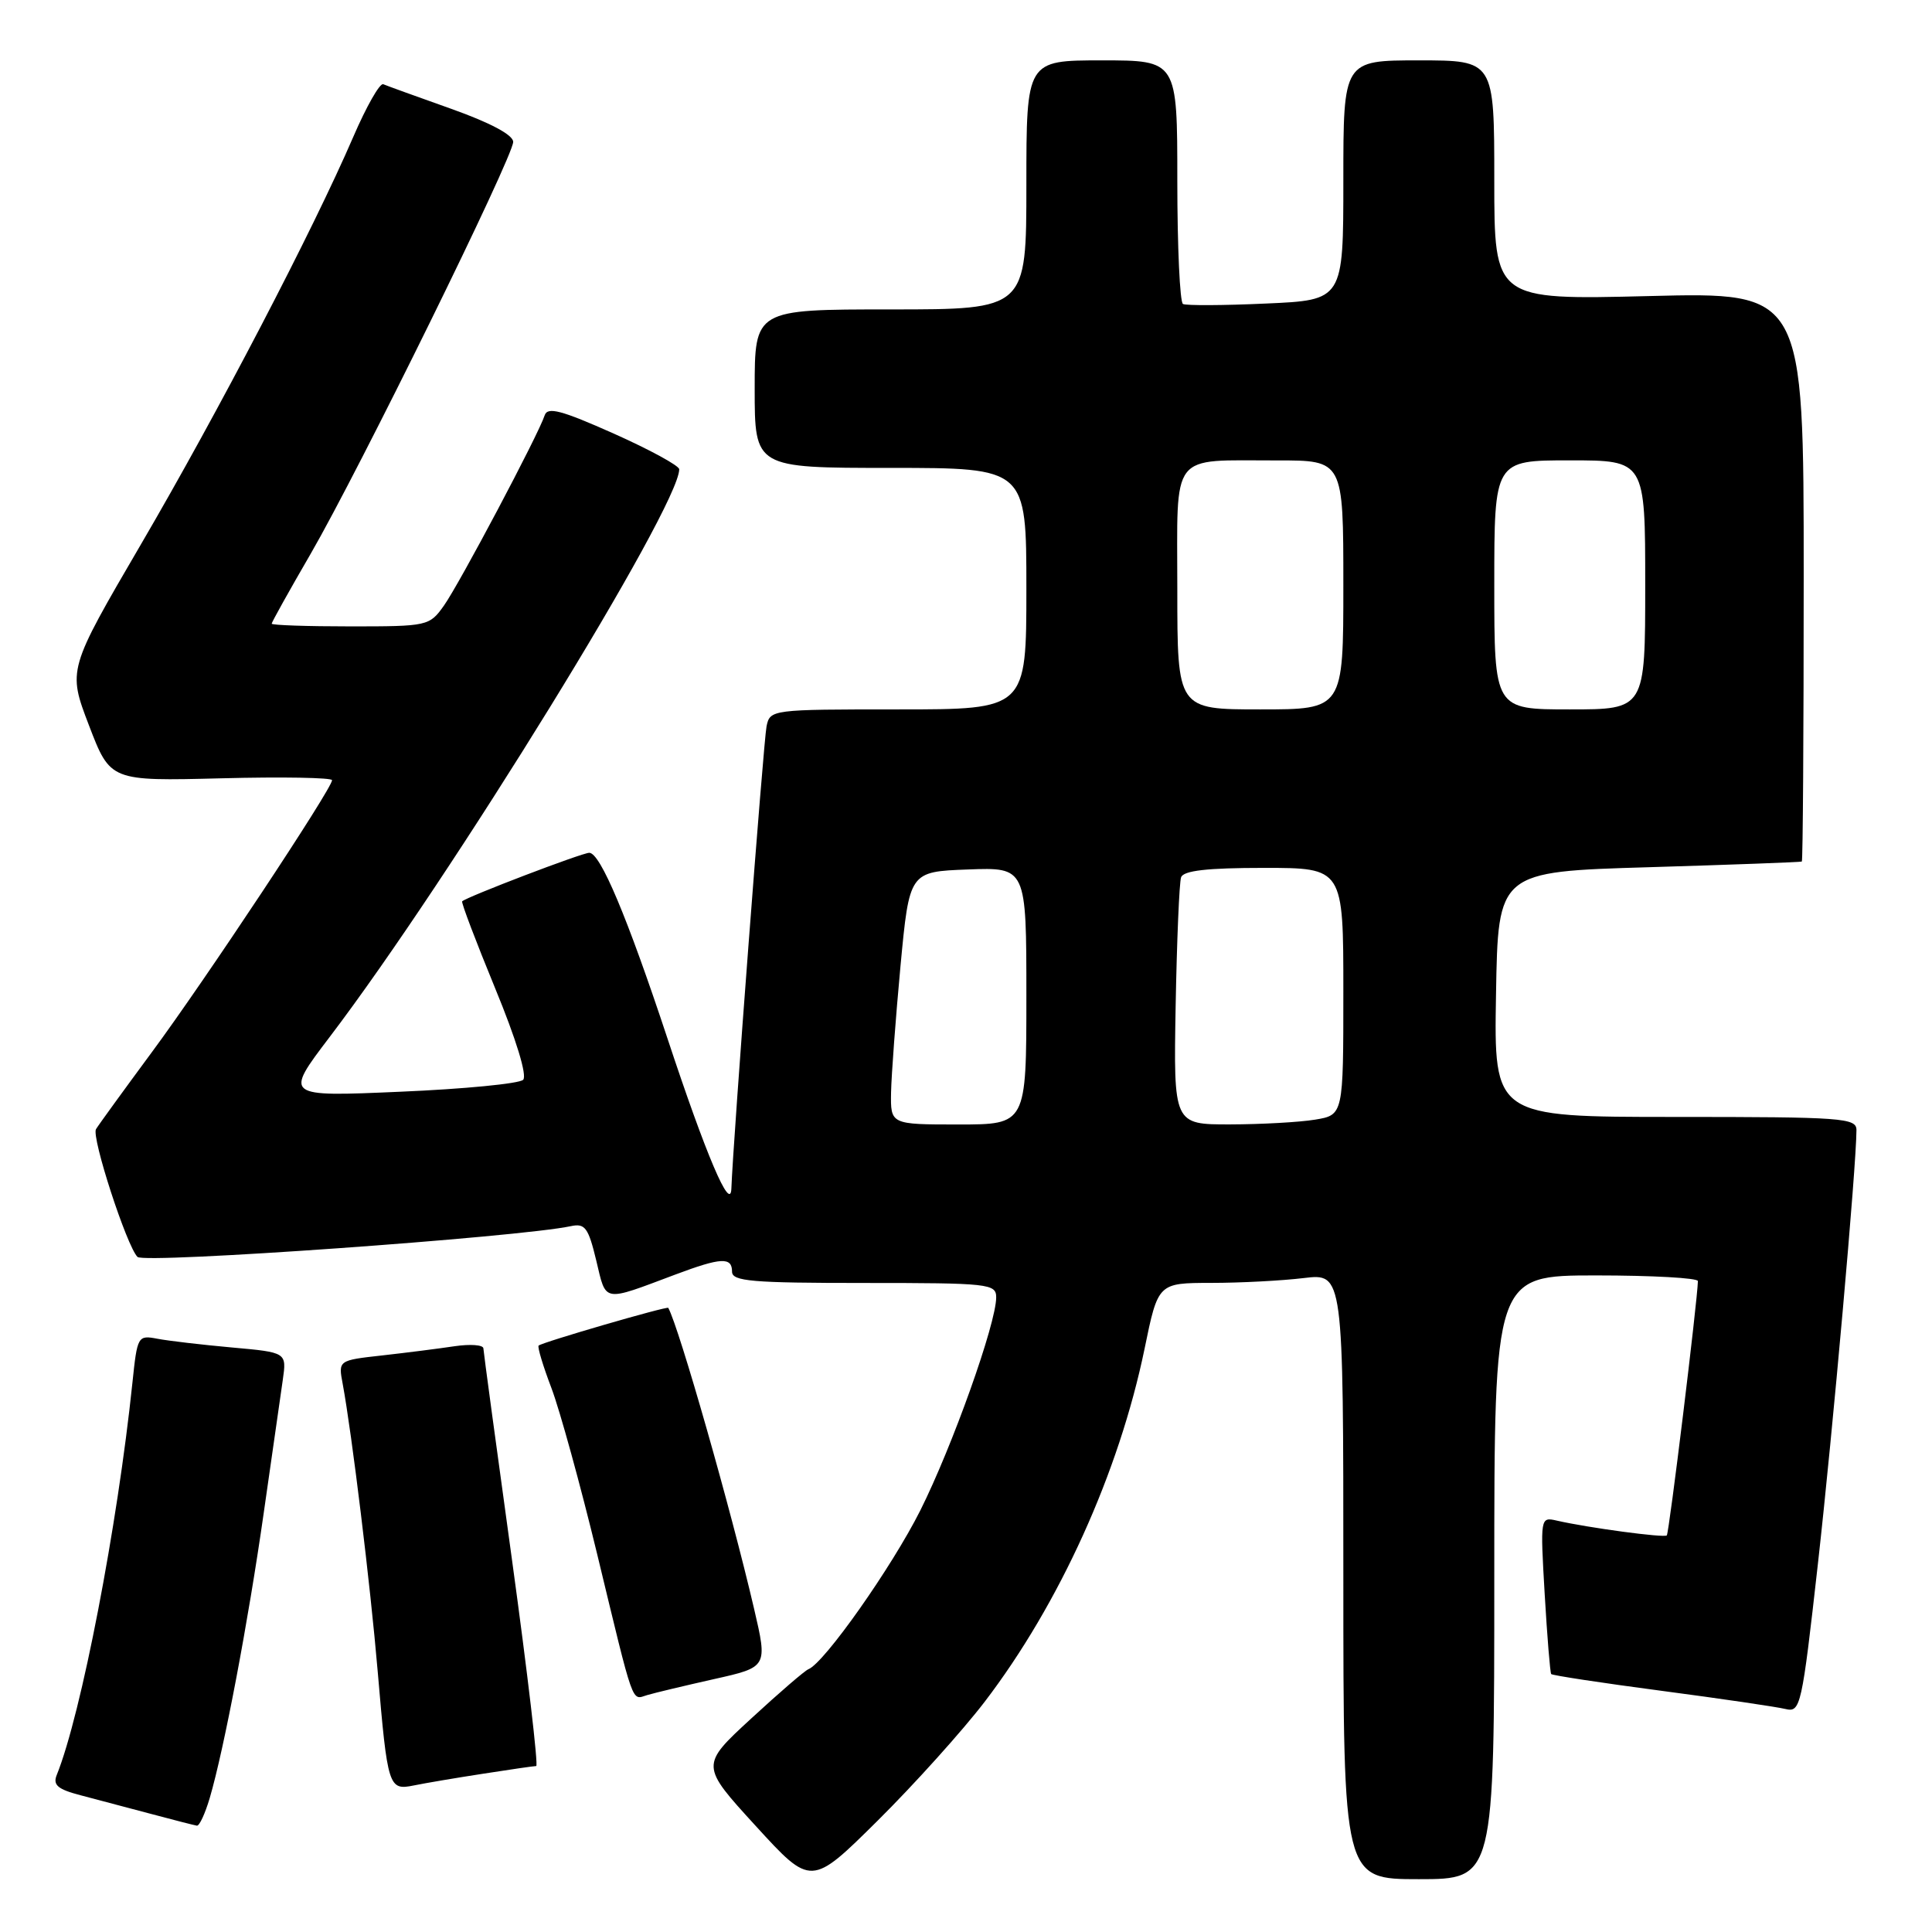 <?xml version="1.0" encoding="UTF-8" standalone="no"?>
<!DOCTYPE svg PUBLIC "-//W3C//DTD SVG 1.1//EN" "http://www.w3.org/Graphics/SVG/1.1/DTD/svg11.dtd" >
<svg xmlns="http://www.w3.org/2000/svg" xmlns:xlink="http://www.w3.org/1999/xlink" version="1.1" viewBox="0 0 256 256">
 <g >
 <path fill="currentColor"
d=" M 130.47 225.50 C 140.39 212.52 148.28 195.10 151.66 178.72 C 153.45 170.00 153.45 170.00 160.48 169.99 C 164.34 169.99 169.86 169.70 172.75 169.35 C 178.00 168.72 178.00 168.72 178.00 208.86 C 178.00 249.00 178.00 249.00 188.00 249.00 C 198.00 249.00 198.00 249.00 198.00 209.00 C 198.00 169.00 198.00 169.00 211.50 169.00 C 218.93 169.00 224.99 169.34 224.98 169.75 C 224.93 172.33 221.16 203.17 220.86 203.45 C 220.50 203.79 210.49 202.45 206.29 201.49 C 204.09 200.99 204.09 201.04 204.68 211.24 C 205.01 216.88 205.40 221.64 205.54 221.82 C 205.69 222.00 212.26 223.00 220.15 224.04 C 228.04 225.08 235.44 226.17 236.58 226.45 C 238.58 226.93 238.75 226.20 240.88 207.23 C 242.84 189.79 245.98 154.52 245.99 149.75 C 246.00 148.13 244.19 148.00 221.98 148.00 C 197.95 148.00 197.95 148.00 198.23 131.75 C 198.50 115.50 198.50 115.50 218.50 114.91 C 229.50 114.58 238.61 114.24 238.75 114.16 C 238.89 114.07 239.00 97.06 239.00 76.36 C 239.00 38.71 239.00 38.71 218.50 39.23 C 198.00 39.74 198.00 39.74 198.00 23.87 C 198.00 8.00 198.00 8.00 188.00 8.00 C 178.00 8.00 178.00 8.00 178.00 23.88 C 178.00 39.77 178.00 39.77 167.75 40.22 C 162.11 40.48 157.16 40.50 156.75 40.28 C 156.34 40.06 156.00 32.71 156.00 23.94 C 156.00 8.00 156.00 8.00 146.00 8.00 C 136.00 8.00 136.00 8.00 136.00 24.50 C 136.00 41.00 136.00 41.00 118.00 41.00 C 100.00 41.00 100.00 41.00 100.00 51.50 C 100.00 62.00 100.00 62.00 118.00 62.00 C 136.00 62.00 136.00 62.00 136.00 78.00 C 136.00 94.00 136.00 94.00 119.02 94.00 C 102.21 94.00 102.03 94.02 101.57 96.25 C 101.18 98.14 97.12 151.42 96.91 157.50 C 96.80 160.68 93.56 153.08 88.44 137.59 C 83.09 121.44 79.54 113.00 78.08 113.00 C 77.13 113.00 61.84 118.84 61.24 119.43 C 61.09 119.57 63.06 124.75 65.60 130.93 C 68.40 137.72 69.87 142.53 69.32 143.08 C 68.81 143.59 61.49 144.30 53.03 144.66 C 37.66 145.33 37.66 145.33 43.68 137.41 C 59.71 116.32 90.00 67.13 90.00 62.18 C 90.00 61.71 86.09 59.58 81.32 57.45 C 74.36 54.35 72.55 53.87 72.17 55.04 C 71.36 57.56 60.87 77.37 58.82 80.25 C 56.90 82.95 56.67 83.00 46.43 83.00 C 40.69 83.00 36.00 82.84 36.00 82.64 C 36.00 82.45 38.32 78.28 41.16 73.39 C 47.55 62.36 68.00 20.78 68.00 18.80 C 68.00 17.88 64.96 16.26 59.79 14.42 C 55.28 12.82 51.22 11.35 50.78 11.16 C 50.33 10.97 48.54 14.12 46.80 18.16 C 41.47 30.51 28.90 54.63 18.68 72.12 C 8.97 88.75 8.97 88.75 11.79 96.12 C 14.62 103.50 14.62 103.50 29.31 103.13 C 37.39 102.92 44.00 103.04 44.00 103.38 C 44.00 104.49 27.09 130.01 20.12 139.42 C 16.43 144.42 13.10 149.00 12.72 149.62 C 12.09 150.66 16.79 165.12 18.22 166.55 C 19.13 167.47 68.81 163.94 75.65 162.47 C 77.52 162.07 77.96 162.67 79.01 167.04 C 80.35 172.64 79.75 172.54 89.50 168.88 C 95.55 166.61 97.00 166.54 97.00 168.50 C 97.00 169.78 99.61 170.00 114.50 170.00 C 131.06 170.00 132.00 170.10 132.00 171.91 C 132.00 175.37 126.20 191.64 121.94 200.15 C 118.16 207.67 109.23 220.35 107.12 221.18 C 106.66 221.35 103.25 224.29 99.54 227.71 C 92.80 233.92 92.80 233.92 100.14 241.95 C 107.48 249.98 107.48 249.98 116.30 241.24 C 121.15 236.43 127.52 229.35 130.47 225.50 Z  M 27.79 238.25 C 29.68 231.82 32.88 214.98 34.95 200.44 C 36.05 192.77 37.18 184.86 37.47 182.85 C 37.99 179.20 37.99 179.20 30.75 178.55 C 26.76 178.19 22.31 177.67 20.85 177.39 C 18.27 176.90 18.19 177.03 17.55 183.19 C 15.56 202.28 10.76 227.17 7.52 235.19 C 6.98 236.52 7.64 237.09 10.67 237.88 C 12.77 238.44 16.98 239.55 20.00 240.35 C 23.02 241.16 25.77 241.86 26.09 241.91 C 26.42 241.96 27.18 240.31 27.79 238.25 Z  M 64.00 235.03 C 67.58 234.47 70.75 234.01 71.05 234.01 C 71.35 234.00 69.91 221.74 67.85 206.75 C 65.78 191.76 64.07 179.12 64.05 178.66 C 64.02 178.20 62.31 178.08 60.25 178.38 C 58.19 178.69 53.87 179.24 50.66 179.60 C 44.82 180.25 44.82 180.25 45.41 183.38 C 46.62 189.90 49.07 209.97 50.05 221.50 C 51.36 236.87 51.49 237.26 54.84 236.58 C 56.30 236.28 60.42 235.58 64.00 235.03 Z  M 94.61 222.49 C 101.72 220.90 101.72 220.90 99.91 213.13 C 96.85 199.99 89.99 175.93 88.55 173.30 C 88.41 173.04 71.79 177.87 71.37 178.30 C 71.19 178.47 71.96 181.02 73.08 183.96 C 74.19 186.90 76.91 196.78 79.12 205.90 C 84.09 226.48 83.65 225.24 85.75 224.61 C 86.71 224.32 90.70 223.37 94.61 222.49 Z  M 118.07 144.75 C 118.12 142.41 118.68 134.88 119.32 128.00 C 120.50 115.50 120.50 115.50 128.25 115.21 C 136.00 114.92 136.00 114.92 136.00 131.96 C 136.00 149.00 136.00 149.00 127.00 149.00 C 118.00 149.00 118.00 149.00 118.07 144.75 Z  M 155.78 133.25 C 155.94 124.59 156.26 116.94 156.50 116.25 C 156.81 115.36 159.94 115.00 167.47 115.00 C 178.00 115.00 178.00 115.00 178.00 131.37 C 178.00 147.74 178.00 147.74 174.25 148.36 C 172.19 148.70 167.12 148.98 163.00 148.99 C 155.50 149.00 155.50 149.00 155.78 133.25 Z  M 156.00 78.12 C 156.00 59.58 154.87 61.04 169.25 61.01 C 178.00 61.00 178.00 61.00 178.00 77.50 C 178.00 94.00 178.00 94.00 167.00 94.00 C 156.00 94.00 156.00 94.00 156.00 78.12 Z  M 198.00 77.50 C 198.00 61.00 198.00 61.00 208.00 61.00 C 218.00 61.00 218.00 61.00 218.00 77.50 C 218.00 94.00 218.00 94.00 208.00 94.00 C 198.00 94.00 198.00 94.00 198.00 77.50 Z "/>
</g>
</svg>